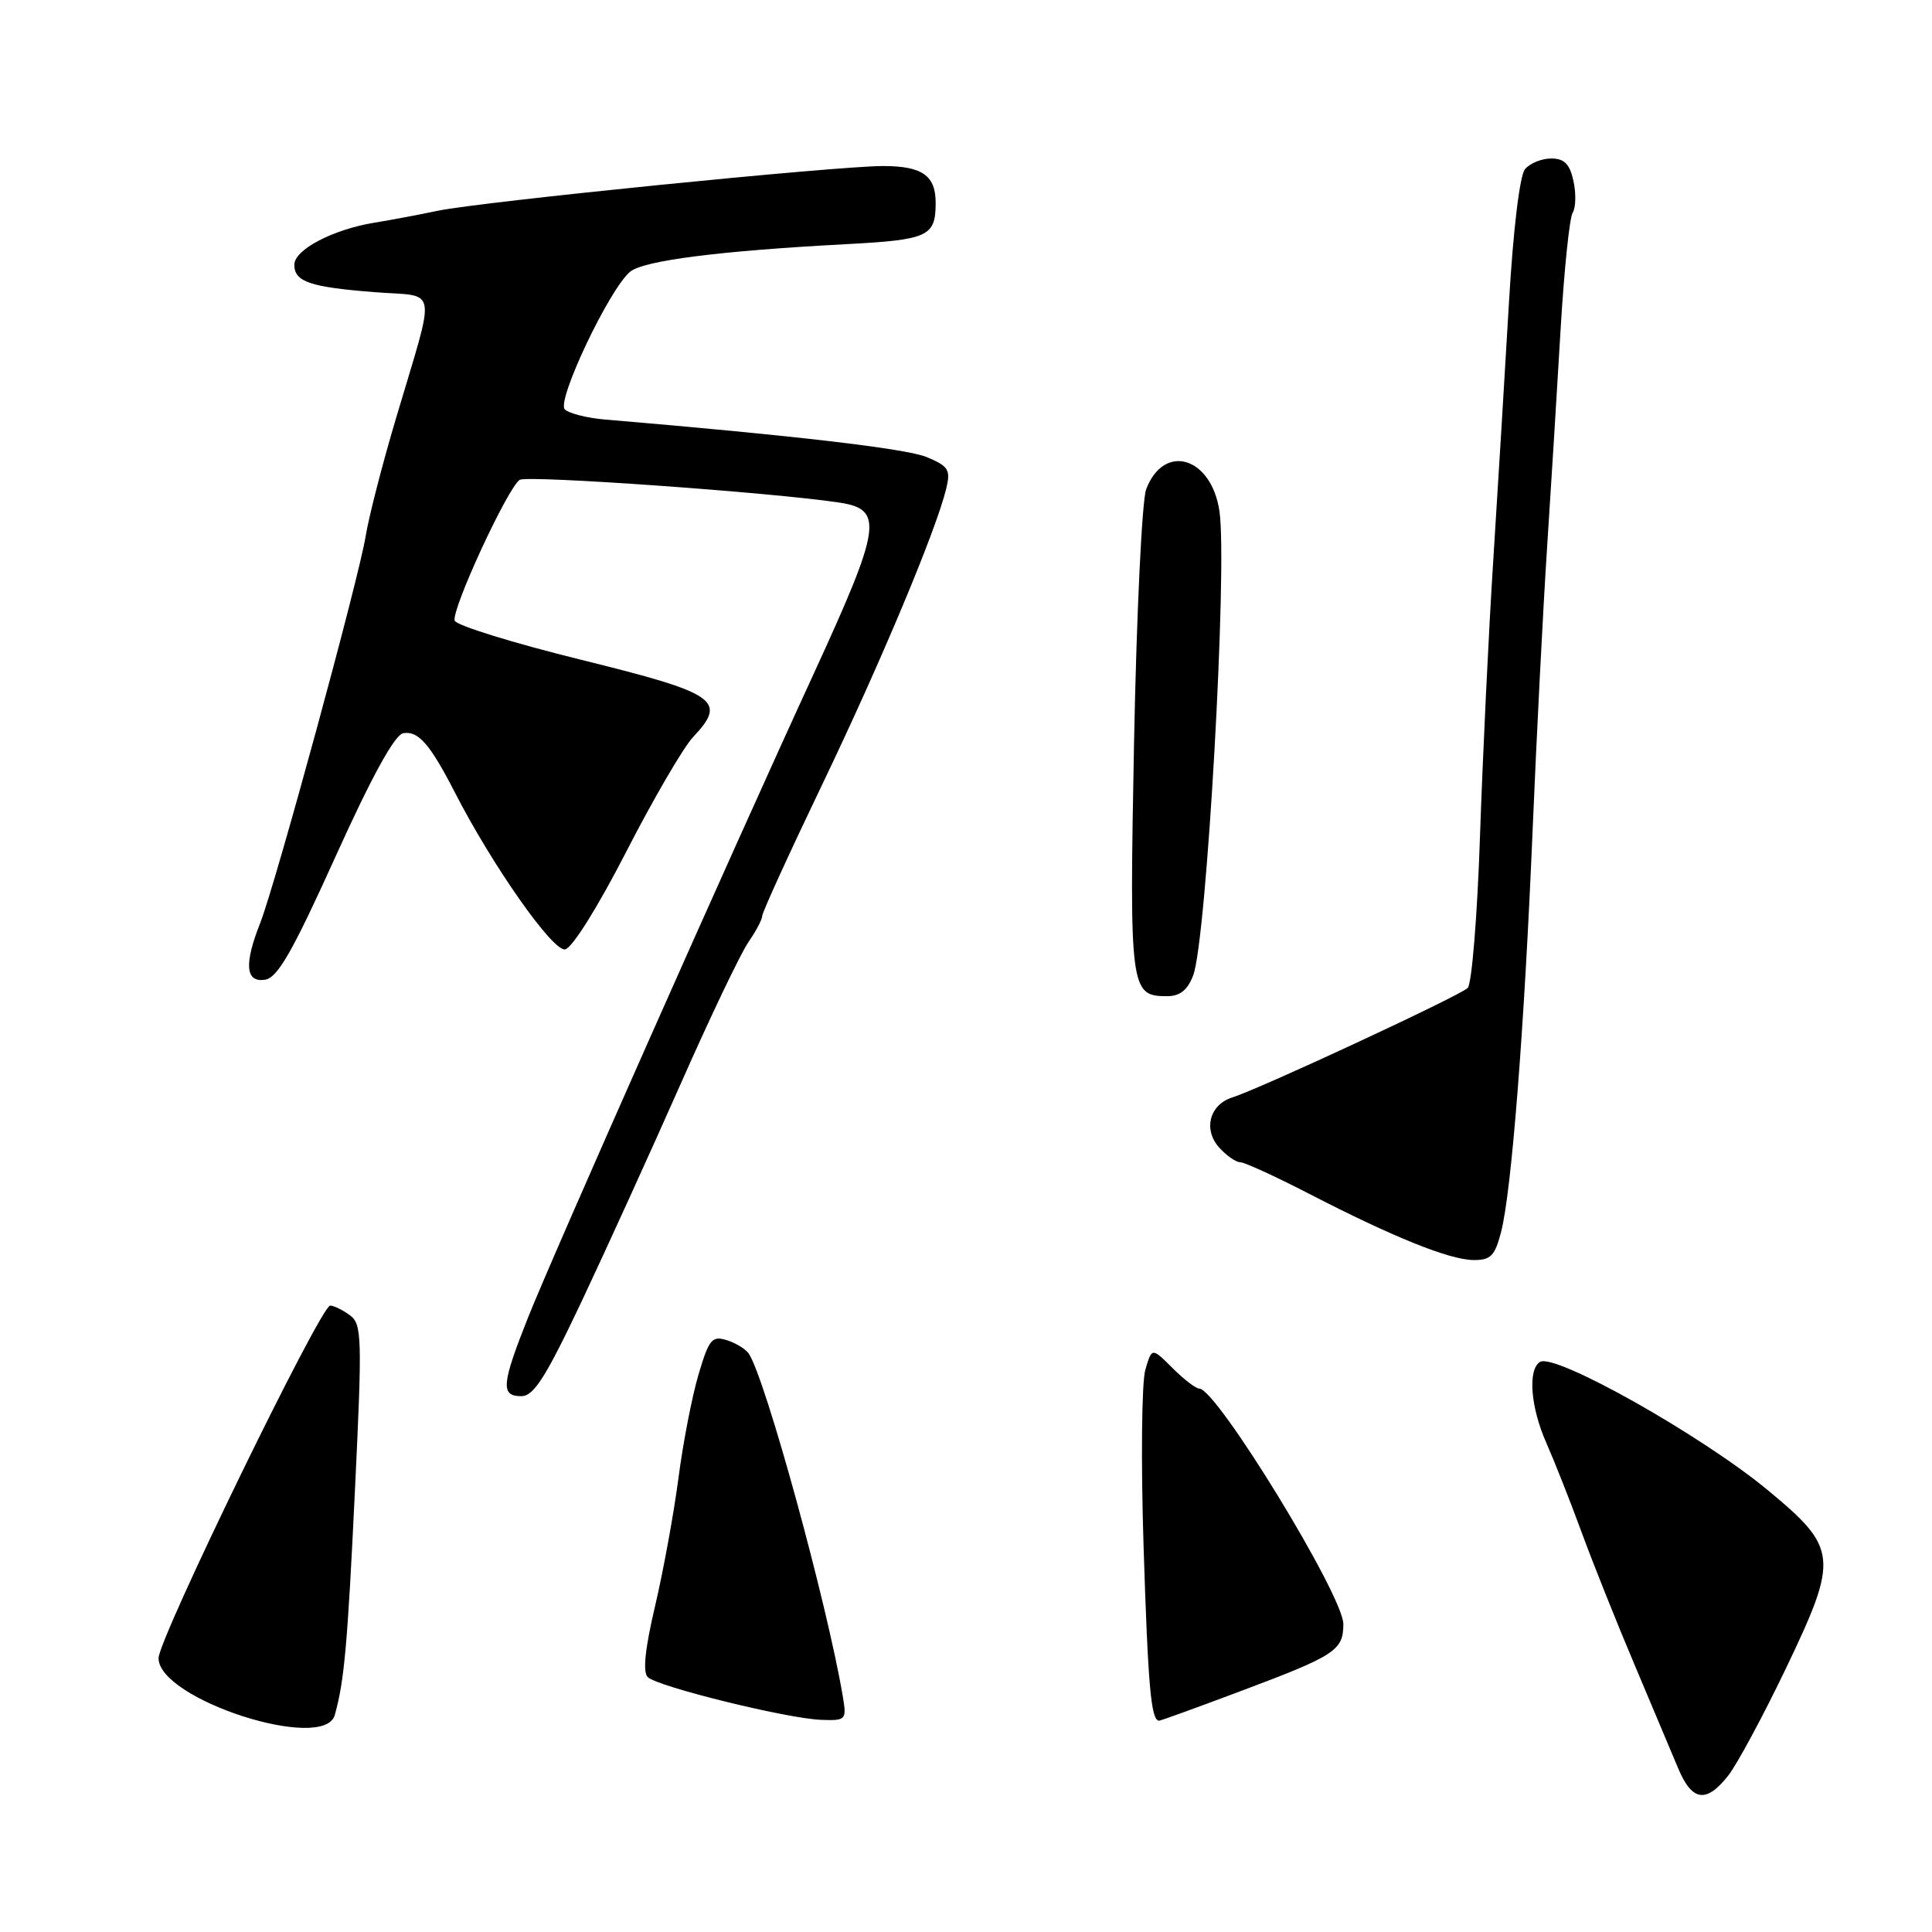 <?xml version="1.0" encoding="UTF-8" standalone="no"?>
<!DOCTYPE svg PUBLIC "-//W3C//DTD SVG 1.1//EN" "http://www.w3.org/Graphics/SVG/1.1/DTD/svg11.dtd" >
<svg xmlns="http://www.w3.org/2000/svg" xmlns:xlink="http://www.w3.org/1999/xlink" version="1.1" viewBox="0 0 256 256">
 <g >
 <path fill="currentColor"
d=" M 229.00 235.27 C 230.18 233.77 233.62 227.38 236.65 221.06 C 243.67 206.39 243.55 205.15 234.20 197.42 C 225.40 190.15 206.03 179.25 204.06 180.46 C 202.41 181.48 202.81 186.51 204.91 191.22 C 205.95 193.58 208.05 198.88 209.56 203.00 C 211.07 207.12 214.22 215.00 216.55 220.50 C 218.87 226.00 221.48 232.19 222.34 234.25 C 224.19 238.70 226.08 238.99 229.00 235.27 Z  M 44.36 227.25 C 45.62 222.75 46.05 217.99 47.03 197.52 C 48.01 177.10 47.96 175.44 46.35 174.27 C 45.40 173.57 44.23 173.00 43.75 173.00 C 42.49 173.00 21.03 217.09 21.01 219.71 C 20.98 225.16 42.95 232.26 44.36 227.25 Z  M 111.67 224.75 C 109.60 212.48 101.44 182.74 99.23 179.38 C 98.83 178.77 97.51 177.96 96.30 177.58 C 94.34 176.97 93.94 177.46 92.56 182.12 C 91.71 184.98 90.50 191.19 89.89 195.92 C 89.27 200.64 87.87 208.26 86.79 212.86 C 85.48 218.42 85.15 221.55 85.82 222.22 C 87.08 223.48 104.39 227.75 108.86 227.89 C 112.11 228.00 112.20 227.90 111.67 224.75 Z  M 164.64 223.99 C 176.94 219.37 178.00 218.67 178.00 215.19 C 178.00 211.44 161.21 184.00 158.92 184.00 C 158.46 184.00 156.86 182.77 155.36 181.27 C 152.63 178.54 152.63 178.54 151.76 181.52 C 151.28 183.16 151.17 193.68 151.53 204.89 C 152.12 223.53 152.52 228.00 153.59 228.00 C 153.80 228.00 158.77 226.20 164.64 223.99 Z  M 77.09 172.40 C 80.36 165.47 86.25 152.53 90.18 143.65 C 94.10 134.77 98.15 126.31 99.16 124.85 C 100.17 123.39 101.00 121.82 101.00 121.36 C 101.00 120.90 104.56 113.10 108.92 104.01 C 116.70 87.80 124.07 70.21 125.39 64.71 C 125.98 62.24 125.68 61.77 122.78 60.56 C 120.06 59.44 105.18 57.70 80.16 55.59 C 77.78 55.39 75.38 54.78 74.84 54.24 C 73.71 53.11 80.75 38.28 83.49 36.01 C 85.27 34.53 95.26 33.25 112.00 32.36 C 122.98 31.78 123.96 31.34 123.98 26.95 C 124.01 23.27 122.22 22.00 117.00 22.00 C 110.78 22.00 63.63 26.74 58.00 27.93 C 55.52 28.45 51.77 29.16 49.65 29.50 C 44.12 30.40 39.00 33.08 39.00 35.08 C 39.00 37.34 41.08 38.05 49.73 38.72 C 58.14 39.38 57.82 37.41 52.45 55.50 C 50.65 61.55 48.86 68.53 48.46 71.00 C 47.58 76.56 36.52 117.10 34.49 122.27 C 32.32 127.76 32.52 130.21 35.11 129.82 C 36.78 129.57 38.75 126.13 44.46 113.50 C 49.26 102.88 52.28 97.39 53.42 97.16 C 55.40 96.78 56.99 98.60 60.27 105.00 C 65.26 114.72 73.25 126.10 74.88 125.80 C 75.82 125.63 79.24 120.15 83.00 112.82 C 86.58 105.85 90.55 99.03 91.84 97.66 C 96.40 92.82 95.04 91.88 77.06 87.44 C 68.02 85.21 60.46 82.87 60.25 82.24 C 59.78 80.83 67.30 64.55 68.87 63.58 C 69.91 62.94 102.58 65.27 111.25 66.60 C 117.13 67.50 116.78 69.78 107.84 89.23 C 96.91 112.98 73.29 166.23 69.98 174.55 C 66.45 183.44 66.31 185.00 69.07 185.00 C 70.73 185.00 72.29 182.54 77.09 172.40 Z  M 198.90 163.25 C 200.28 157.95 201.98 136.30 203.08 110.00 C 203.60 97.62 204.46 80.75 205.00 72.50 C 205.54 64.25 206.35 51.18 206.80 43.45 C 207.26 35.73 207.97 28.85 208.39 28.18 C 208.81 27.50 208.85 25.61 208.49 23.98 C 208.00 21.73 207.28 21.00 205.54 21.00 C 204.28 21.00 202.71 21.64 202.07 22.42 C 201.37 23.26 200.50 30.49 199.94 40.17 C 199.42 49.15 198.49 64.38 197.88 74.00 C 197.26 83.62 196.47 100.15 196.11 110.72 C 195.76 121.29 195.02 130.37 194.48 130.91 C 193.43 131.95 166.97 144.26 163.30 145.41 C 160.26 146.37 159.40 149.68 161.56 152.07 C 162.52 153.13 163.77 154.00 164.33 154.00 C 164.89 154.00 168.98 155.87 173.42 158.16 C 184.54 163.90 192.00 166.91 195.21 166.96 C 197.52 166.99 198.07 166.44 198.90 163.25 Z  M 158.10 129.25 C 159.88 124.62 162.68 75.05 161.58 67.71 C 160.50 60.51 154.22 58.65 151.87 64.84 C 151.32 66.30 150.60 81.32 150.27 98.21 C 149.64 131.21 149.75 132.00 154.65 132.00 C 156.35 132.00 157.36 131.19 158.10 129.25 Z "/>
</g>
</svg>